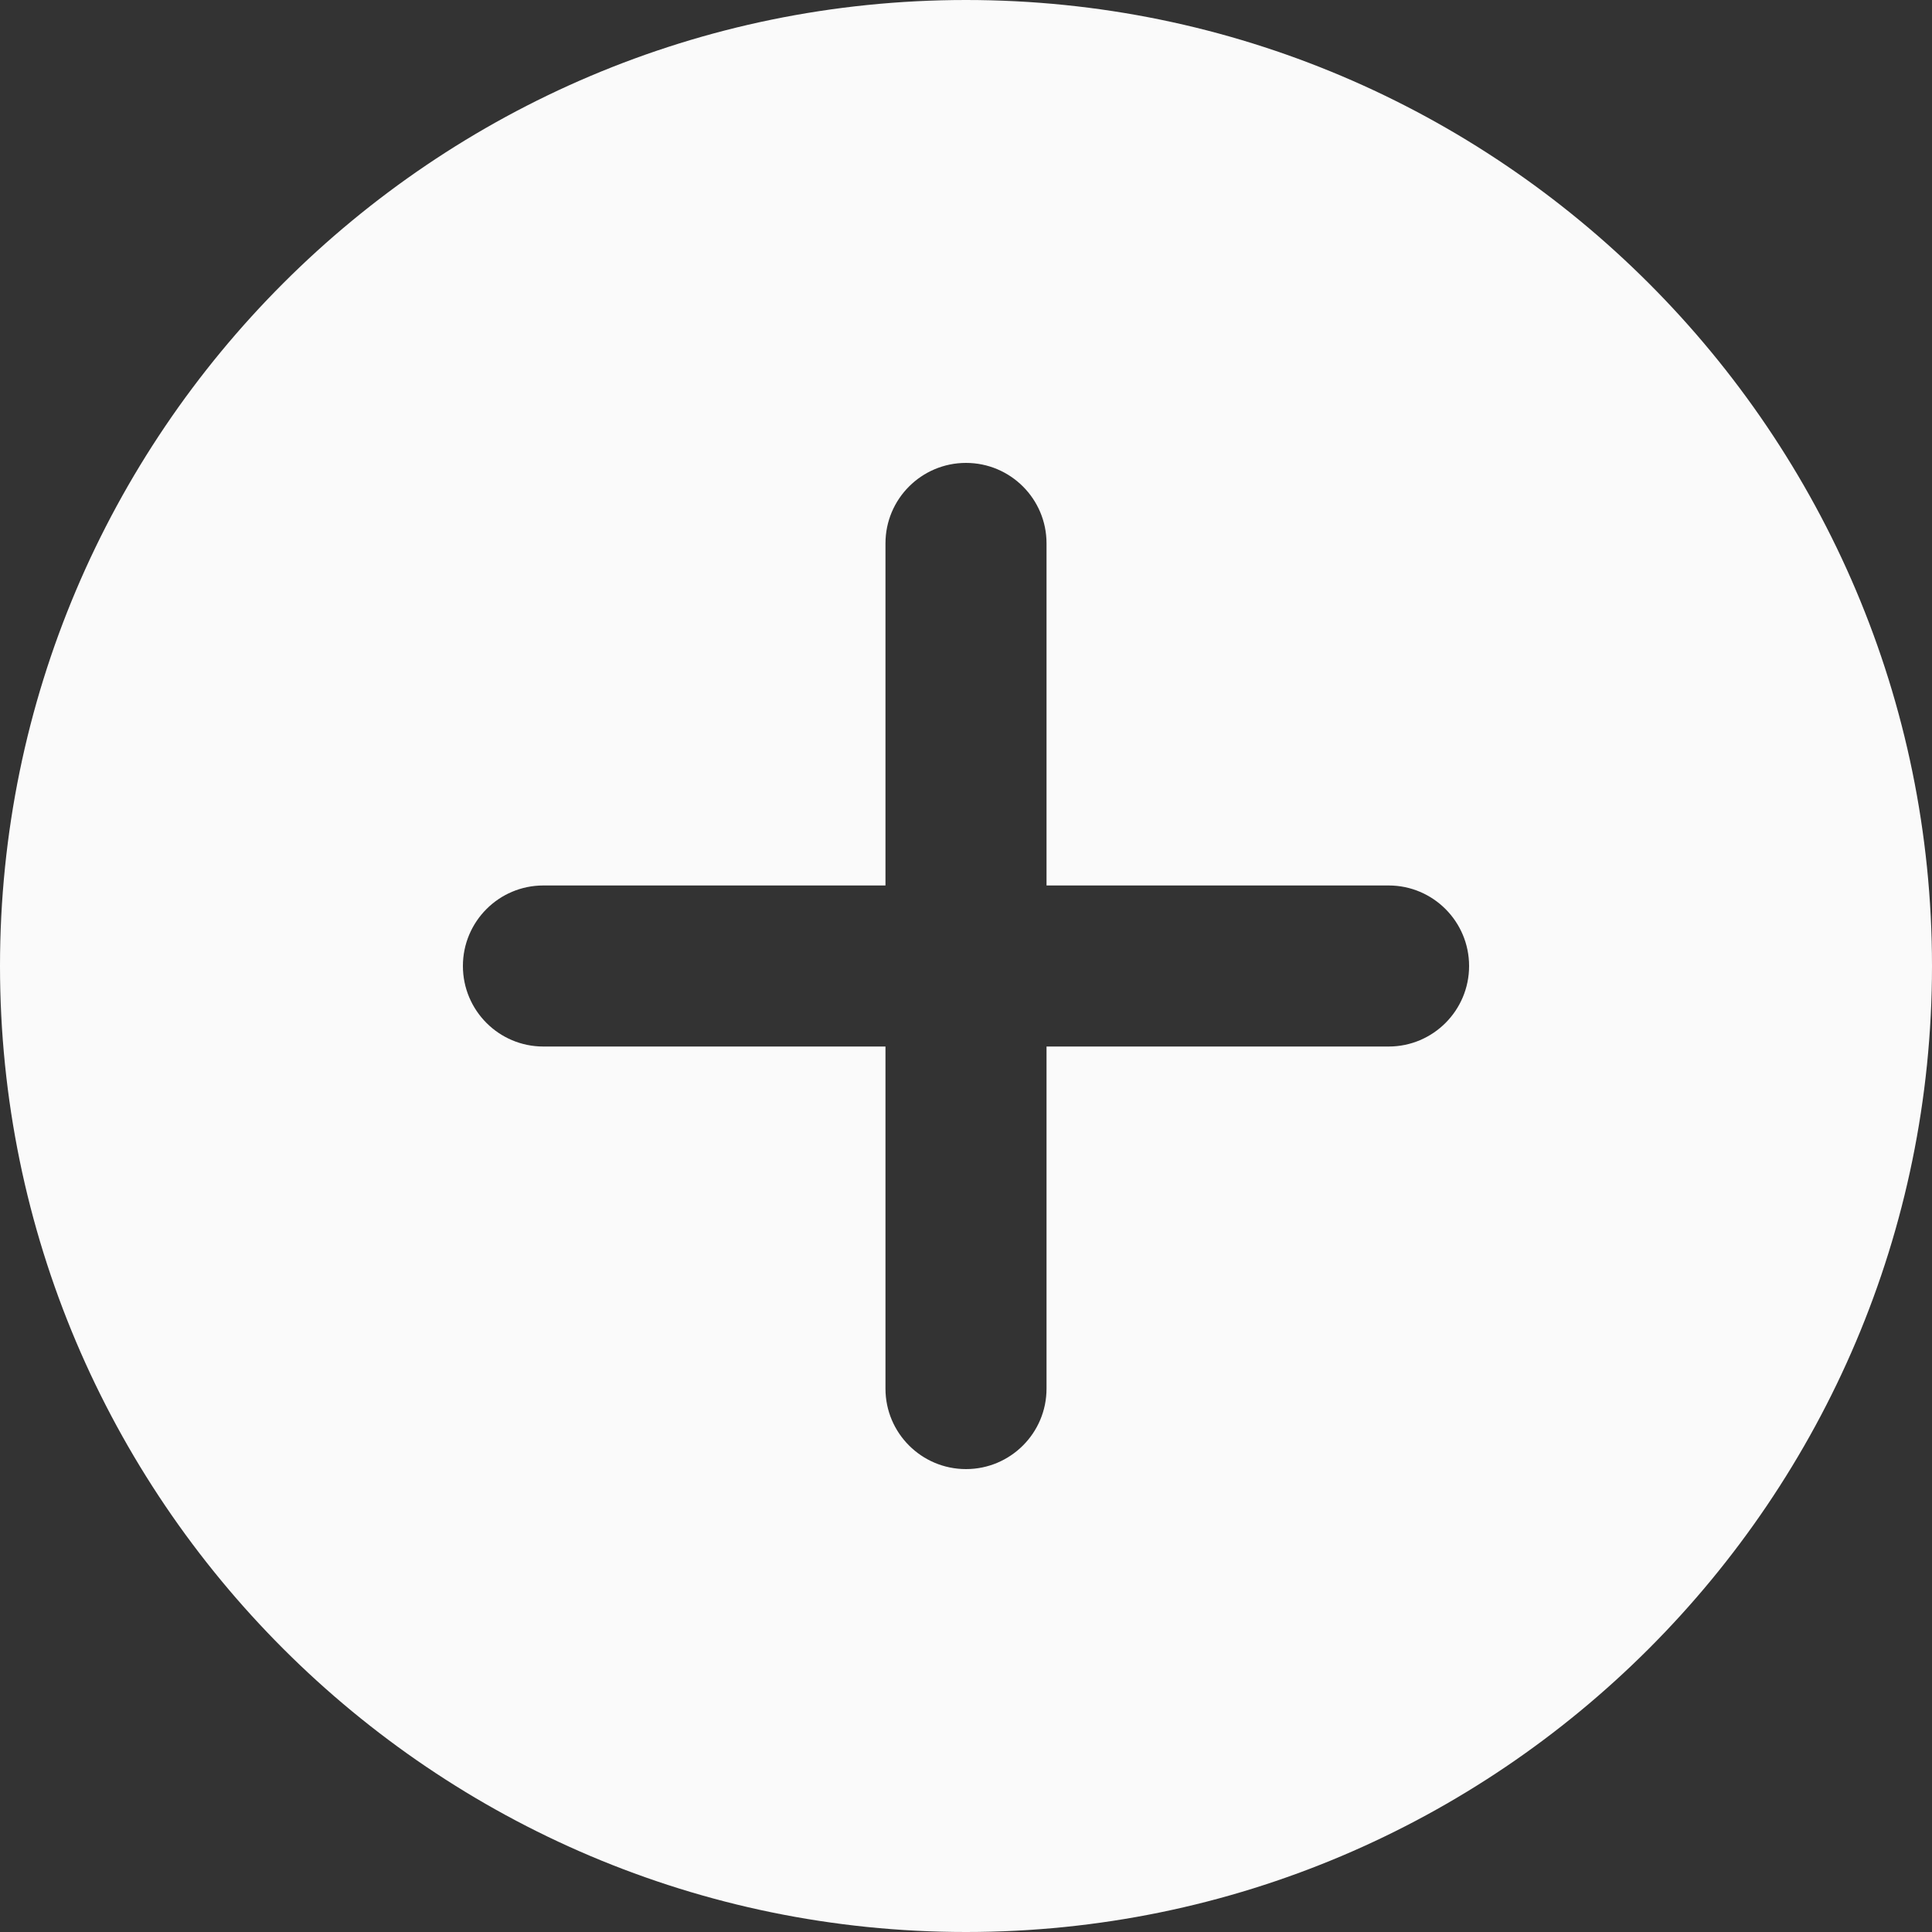 <svg width="25" height="25" viewBox="0 0 25 25" fill="none" xmlns="http://www.w3.org/2000/svg">
<rect x="0" y="0" width="25" height="25" fill="#333333" stroke="none"/>
<path fill-rule="evenodd" clip-rule="evenodd" d="M0 12.5C0 5.607 5.607 0 12.5 0C19.393 0 25 5.607 25 12.5C25 19.393 19.393 25 12.5 25C5.607 25 0 19.393 0 12.5ZM13.542 13.542H17.969C18.544 13.542 19.01 13.075 19.01 12.5C19.01 11.925 18.544 11.458 17.969 11.458H13.542V7.031C13.542 6.456 13.075 5.99 12.5 5.99C11.925 5.99 11.458 6.456 11.458 7.031V11.458H7.031C6.456 11.458 5.99 11.925 5.99 12.5C5.99 13.075 6.456 13.542 7.031 13.542H11.458V17.969C11.458 18.544 11.925 19.01 12.5 19.01C13.075 19.01 13.542 18.544 13.542 17.969V13.542Z" fill="#FAFAFA"/>
</svg>
